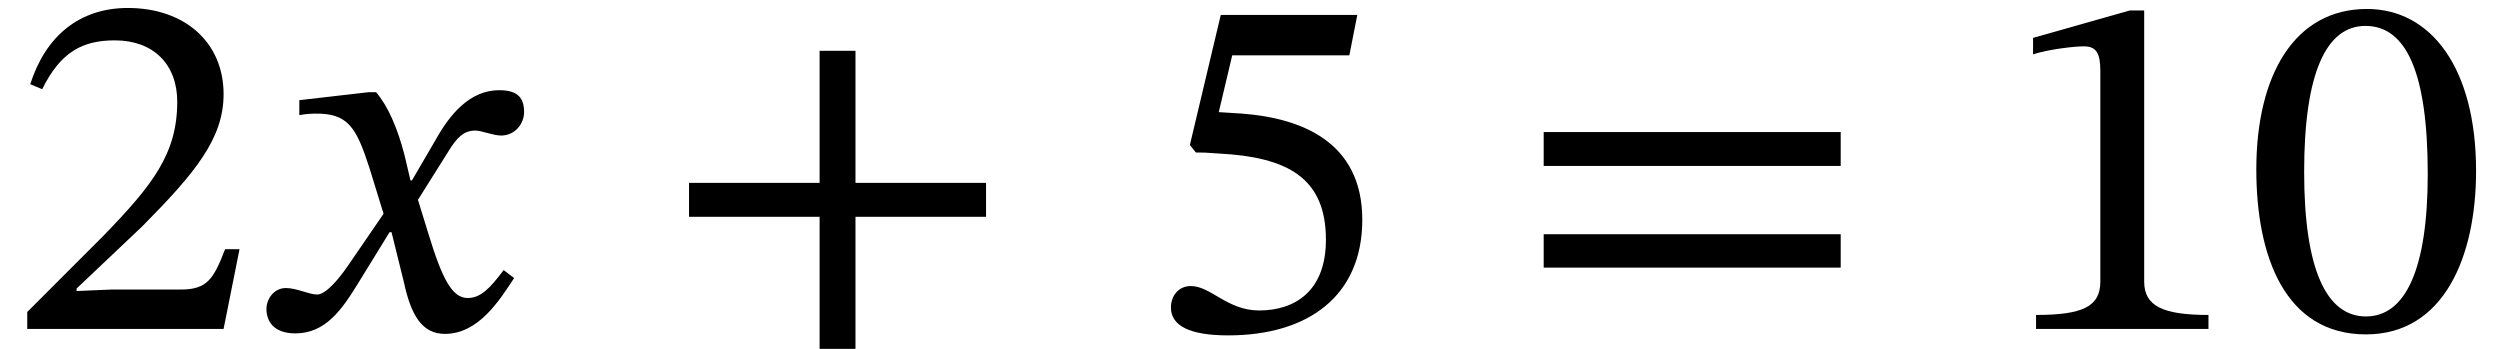 <?xml version="1.0" encoding="UTF-8" standalone="no"?>
<svg xmlns="http://www.w3.org/2000/svg" viewBox="-1 0 301 42" width="301" height="42" style="background:white;vertical-align:-3px">
    <g fill="currentColor" stroke="none" transform="translate(0,0.96)">
        <g transform="translate(0,38.64)" id="7">
            <g transform="translate(63.24,0)" id="2"></g>
            <g transform="translate(166.14,0)" id="4"></g>
        </g>
        <g transform="translate(0,38.64)" id="7">
            <path id="0" style="opacity:1" aria-hidden="true" d="M 464,160 L 435,160 C 412,100 399,79 346,79L 207,79 L 137,76 L 137,81 L 269,206 C 375,313 432,382 432,471C 432,576 353,644 240,644C 143,644 75,588 44,491L 68,481 C 105,556 149,579 214,579C 291,579 339,531 339,456C 339,351 289,288 190,186L 38,34 L 38,0 L 432,0 Z" transform="translate(0, 0) scale(0.06, -0.06)"></path>
            <path id="1" style="opacity:1" aria-hidden="true" d="M 315,298 L 312,298 L 300,349 C 286,403 267,447 243,475L 228,475 L 89,459 L 89,429 C 89,429 104,432 120,432C 186,433 203,406 230,322L 258,231 L 186,126 C 147,70 129,69 125,69C 108,69 84,82 62,82C 38,82 23,60 23,40C 23,15 38,-9 81,-9C 141,-9 174,38 206,90L 270,194 L 274,194 L 299,93 C 313,28 335,-10 381,-10C 449,-10 491,58 520,102L 499,118 C 472,82 453,62 427,62C 396,62 376,99 348,191L 327,259 L 388,356 C 405,384 419,398 442,398C 455,398 478,388 494,388C 521,388 540,411 540,435C 540,463 528,479 490,479C 431,479 391,430 364,382Z" transform="translate(29.7, 0) scale(0.06, -0.06)"></path>
            <g transform="translate(63.24,0)" id="2">
                <path style="opacity:1" aria-hidden="true" d="M 658,225 L 658,293 L 396,293 L 396,558 L 324,558 L 324,293 L 62,293 L 62,225 L 324,225 L 324,-40 L 396,-40 L 396,225 Z" transform="translate(15, 0) scale(0.06, -0.06)"></path>
            </g>
            <path id="3" style="opacity:1" aria-hidden="true" d="M 417,549 L 433,630 L 159,630 L 97,369 L 109,354 C 123,354 128,354 154,352C 292,345 370,304 370,179C 370,75 307,37 236,37C 172,37 139,86 99,86C 74,86 59,66 59,43C 59,6 97,-13 174,-13C 333,-13 443,65 443,219C 443,376 320,423 202,432L 155,435 L 182,549 Z" transform="translate(136.44, 0) scale(0.06, -0.06)"></path>
            <g transform="translate(166.14,0)" id="4">
                <path style="opacity:1" aria-hidden="true" d="M 658,327 L 658,395 L 62,395 L 62,327 ZM 658,123 L 658,190 L 62,190 L 62,123 Z" transform="translate(15, 0) scale(0.06, -0.06)"></path>
            </g>
            <path id="5" style="opacity:1" aria-hidden="true" d="M 426,0 L 426,28 C 334,28 297,46 297,95L 297,639 L 268,639 L 74,584 L 74,551 C 105,561 156,567 176,567C 201,567 209,553 209,518L 209,95 C 209,45 174,28 80,28L 80,0 Z" transform="translate(239.34, 0) scale(0.06, -0.06)"></path>
            <path id="6" style="opacity:1" aria-hidden="true" d="M 468,317 C 468,523 378,642 249,642C 104,642 27,510 27,320C 27,143 86,-11 247,-11C 404,-11 468,146 468,317ZM 371,311 C 371,119 326,25 247,25C 167,25 123,121 123,315C 123,513 167,608 246,608C 328,608 371,514 371,311Z" transform="translate(269.04, 0) scale(0.06, -0.06)"></path>
        </g>
    </g>
</svg>